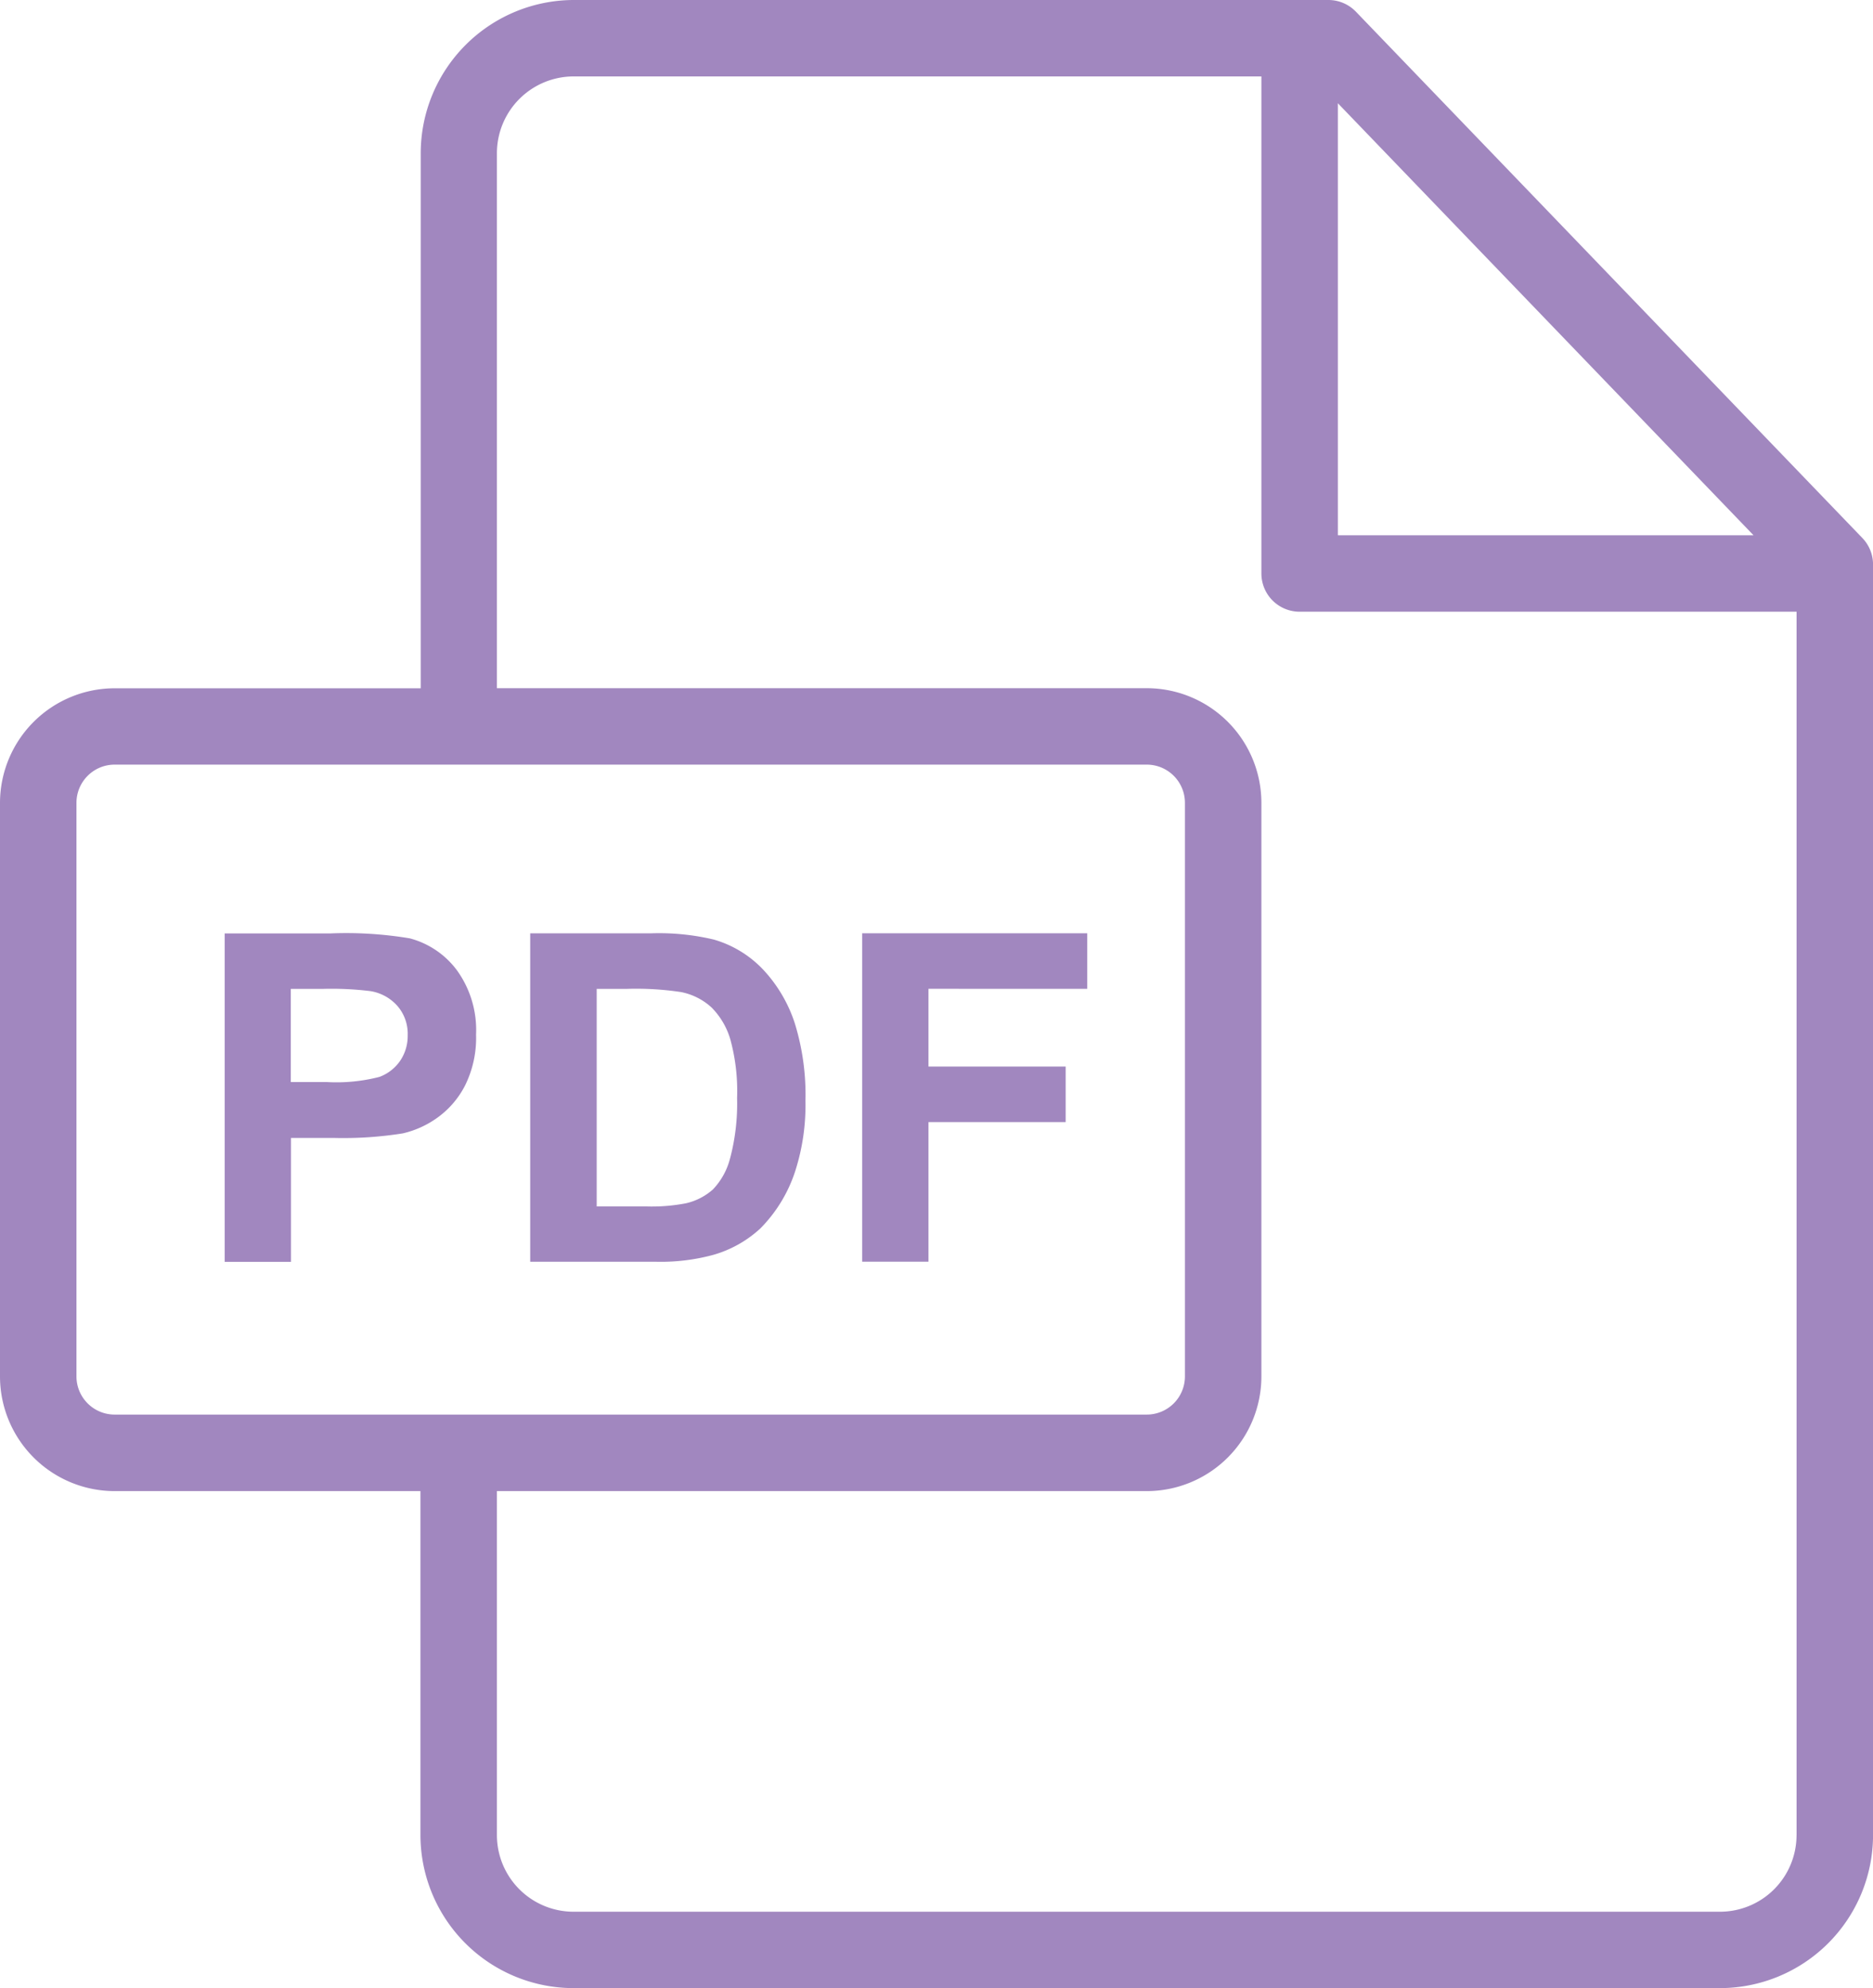 <svg xmlns="http://www.w3.org/2000/svg" width="40.957" height="43.465" viewBox="0 0 40.957 43.465">
	<g transform="translate(-14.769)">
		<g transform="translate(14.769)">
			<g transform="translate(0)">
				<path fill="#a187bf" d="M55.493,11.762,44.419.256a.836.836,0,0,0-.6-.256h-16.5a3.353,3.353,0,0,0-3.35,3.348v11.7H17.275a2.509,2.509,0,0,0-2.506,2.505V30.093A2.509,2.509,0,0,0,17.275,32.6h6.688v7.524a3.35,3.35,0,0,0,3.35,3.342H52.377a3.349,3.349,0,0,0,3.35-3.341V12.342A.836.836,0,0,0,55.493,11.762ZM44.024,2.257l9.09,9.446h-9.09ZM17.275,30.927a.835.835,0,0,1-.834-.834V17.551a.835.835,0,0,1,.834-.834H39.846a.835.835,0,0,1,.834.834V30.093a.835.835,0,0,1-.834.834Zm36.779,9.2a1.675,1.675,0,0,1-1.678,1.669H27.313a1.676,1.676,0,0,1-1.678-1.671V32.6H39.846a2.509,2.509,0,0,0,2.506-2.505V17.551a2.509,2.509,0,0,0-2.506-2.505H25.635V3.348a1.679,1.679,0,0,1,1.678-1.677H42.352V12.538a.836.836,0,0,0,.836.836H54.055V40.124Z" transform="translate(-14.769)" />
			</g>
		</g>
		<g transform="translate(19.678 20.404)">
			<g transform="translate(0)">
				<path fill="#a187bf" d="M77.68,241.157a1.882,1.882,0,0,0-1.033-.7,8.439,8.439,0,0,0-1.724-.108H72.6v7.18h1.45v-2.708h.945a8.272,8.272,0,0,0,1.5-.1,2.1,2.1,0,0,0,.752-.34,1.969,1.969,0,0,0,.61-.708,2.342,2.342,0,0,0,.24-1.112A2.229,2.229,0,0,0,77.68,241.157Zm-1.242,1.976a.951.951,0,0,1-.453.353,3.748,3.748,0,0,1-1.146.113h-.793v-2.037h.7a6.967,6.967,0,0,1,1.043.049,1,1,0,0,1,.583.318.927.927,0,0,1,.23.646A.965.965,0,0,1,76.438,243.133Z" transform="translate(-72.596 -240.346)" />
			</g>
		</g>
		<g transform="translate(26.363 20.404)">
			<path fill="#a187bf" d="M157.13,242.308a3.137,3.137,0,0,0-.686-1.163,2.4,2.4,0,0,0-1.082-.661,5.174,5.174,0,0,0-1.366-.137h-2.65v7.18h2.728a4.383,4.383,0,0,0,1.283-.152,2.547,2.547,0,0,0,1.019-.573,3.166,3.166,0,0,0,.769-1.268,4.719,4.719,0,0,0,.22-1.528A5.3,5.3,0,0,0,157.13,242.308Zm-1.411,2.948a1.52,1.52,0,0,1-.38.693,1.338,1.338,0,0,1-.585.3,3.948,3.948,0,0,1-.877.069H152.8v-4.756h.651a6.569,6.569,0,0,1,1.19.069,1.38,1.38,0,0,1,.671.338,1.643,1.643,0,0,1,.411.7,4.288,4.288,0,0,1,.147,1.278A4.684,4.684,0,0,1,155.72,245.256Z" transform="translate(-151.346 -240.346)" />
		</g>
		<g transform="translate(33.622 20.404)">
			<path fill="#a187bf" d="M241.768,241.561v-1.215h-4.922v7.18h1.45v-3.051h3V243.26h-3v-1.7Z" transform="translate(-236.846 -240.346)" />
		</g>
	</g>
</svg>
